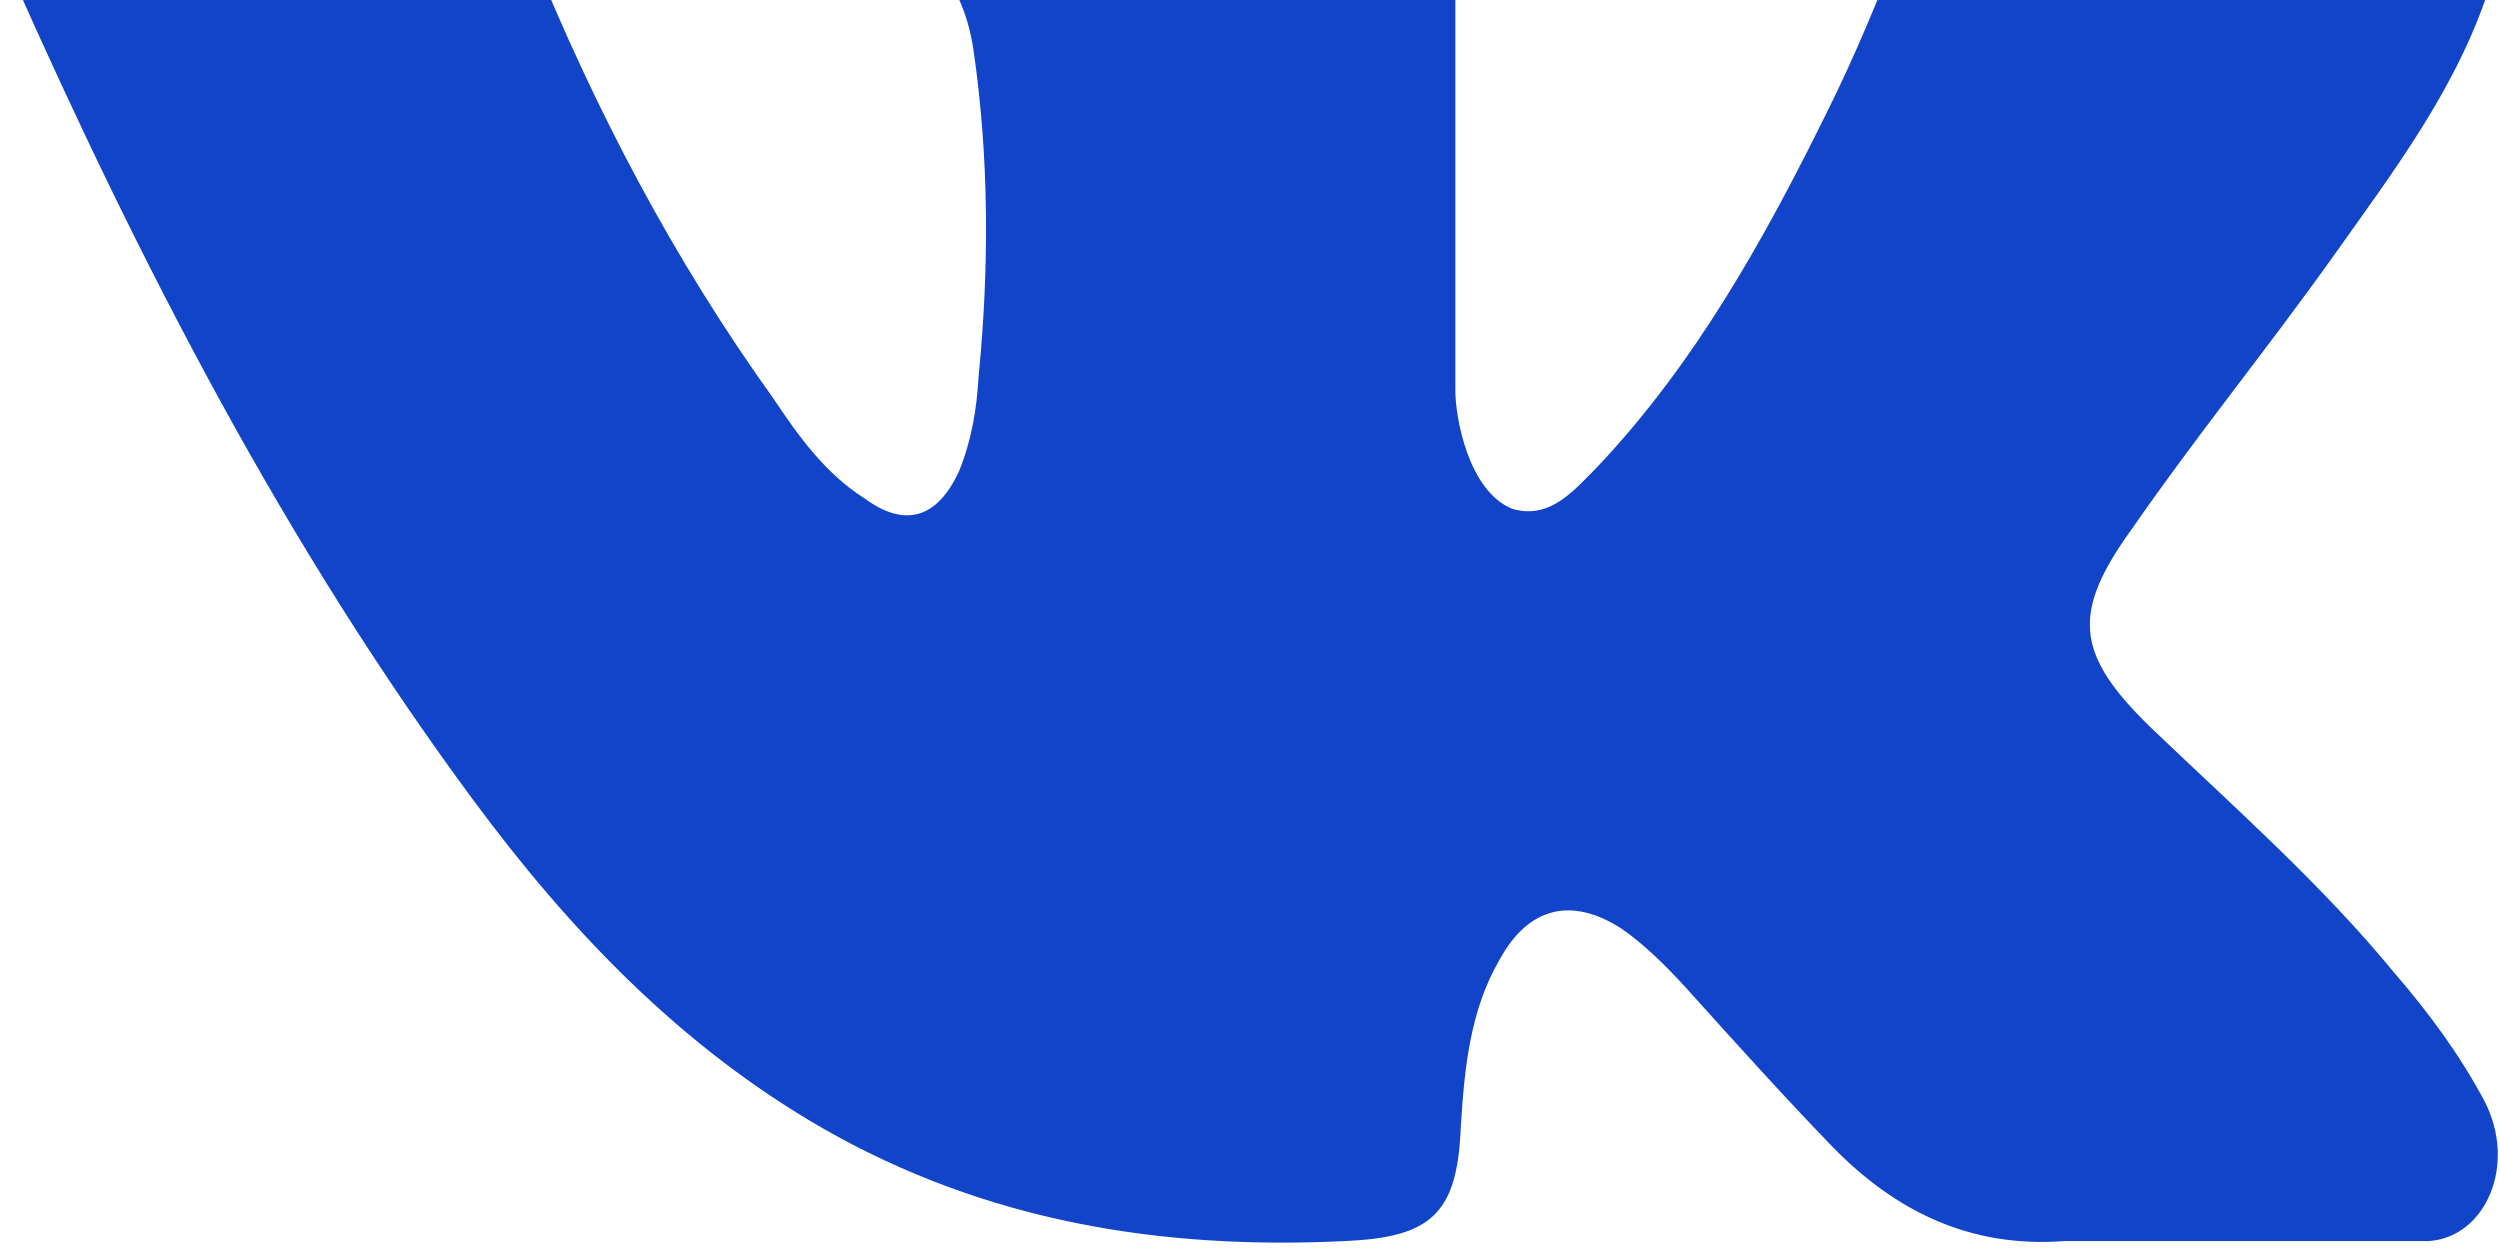 <svg width="14" height="7" viewBox="0 0 14 7" fill="none" xmlns="http://www.w3.org/2000/svg" xmlns:xlink="http://www.w3.org/1999/xlink">
	<desc>
			Created with Pixso.
	</desc>
	<defs/>
	<path id="icon" d="M12.04 4.07C12.51 4.52 13 4.95 13.41 5.45C13.6 5.67 13.77 5.9 13.91 6.16C14.1 6.52 13.92 6.93 13.6 6.95L11.56 6.95C11.03 6.99 10.61 6.78 10.26 6.42C9.98 6.13 9.71 5.83 9.44 5.53C9.33 5.41 9.21 5.29 9.08 5.2C8.8 5.02 8.56 5.08 8.4 5.37C8.23 5.66 8.2 5.99 8.18 6.32C8.16 6.8 8.01 6.93 7.53 6.95C6.5 7 5.52 6.84 4.61 6.32C3.81 5.86 3.19 5.21 2.65 4.48C1.6 3.06 0.79 1.49 0.07 -0.13C-0.1 -0.49 0.02 -0.68 0.42 -0.69C1.09 -0.7 1.75 -0.7 2.42 -0.69C2.69 -0.69 2.87 -0.53 2.97 -0.28C3.33 0.61 3.77 1.45 4.33 2.23C4.47 2.44 4.62 2.65 4.84 2.79C5.07 2.96 5.25 2.9 5.37 2.64C5.44 2.47 5.47 2.29 5.48 2.11C5.54 1.5 5.54 0.88 5.45 0.27C5.39 -0.11 5.18 -0.36 4.8 -0.43C4.6 -0.47 4.63 -0.54 4.72 -0.65C4.89 -0.85 5.04 -0.97 5.35 -0.97L7.65 -0.97C8.02 -0.89 8.1 -0.73 8.15 -0.37L8.15 2.19C8.15 2.33 8.22 2.75 8.47 2.85C8.68 2.91 8.81 2.75 8.94 2.62C9.49 2.04 9.88 1.34 10.23 0.63C10.39 0.31 10.52 -0.01 10.65 -0.34C10.75 -0.58 10.9 -0.7 11.17 -0.7L13.39 -0.7C13.46 -0.7 13.53 -0.7 13.59 -0.68C13.96 -0.62 14.07 -0.46 13.95 -0.1C13.77 0.48 13.41 0.95 13.07 1.43C12.7 1.95 12.3 2.44 11.94 2.96C11.6 3.43 11.62 3.66 12.04 4.07Z" fill="#1144C9" fill-opacity="1" fill-rule="evenodd"/>
</svg>

